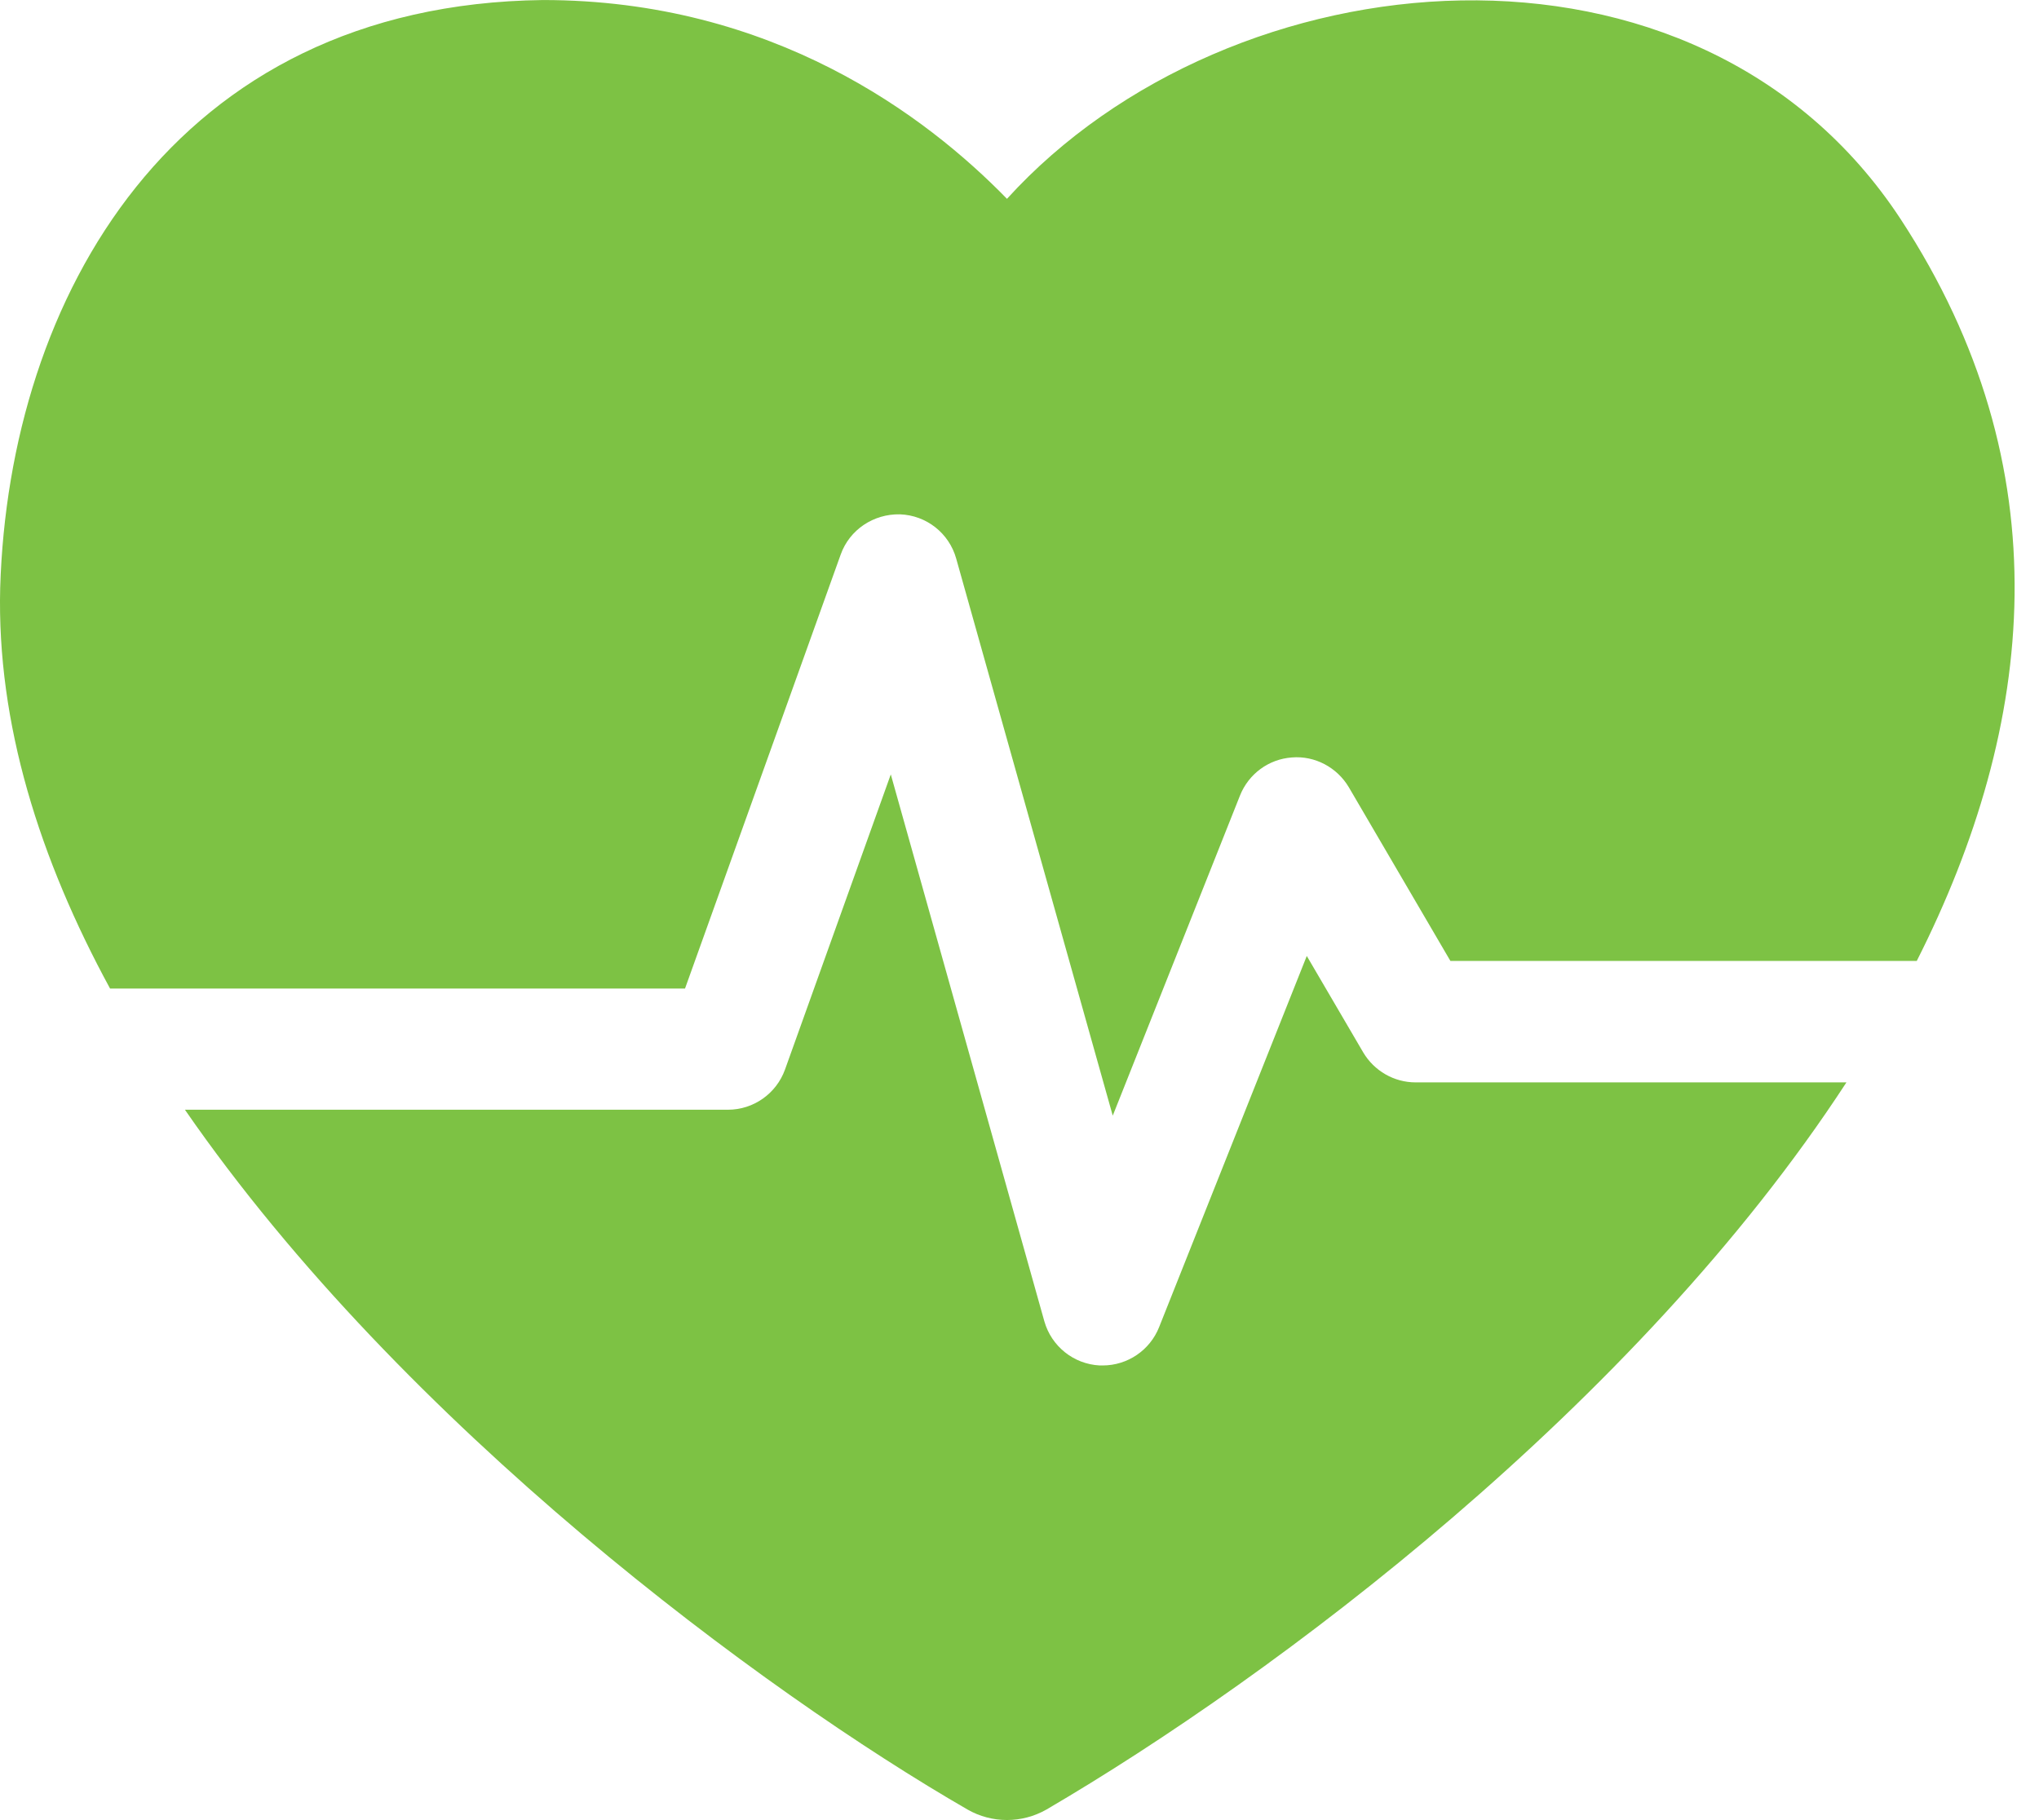 <svg fill="none" height="50" viewBox="0 0 56 50" width="56" xmlns="http://www.w3.org/2000/svg" xmlns:xlink="http://www.w3.org/1999/xlink"><clipPath id="a"><path d="m0 0h55.33v50h-55.33z"/></clipPath><g clip-path="url(#a)" fill="#7dc244"><path d="m18.815 27.152 4.274-11.918c.244-.684.902-1.12 1.627-1.105.725.026 1.349.515 1.545 1.214l4.3 15.305 3.495-8.795c.237-.594.789-1 1.425-1.045.628-.053 1.24.271 1.564.819l2.789 4.77h12.809c3.274-6.476 4.037-13.534-.444-20.379-5.593-8.521-18.409-7.31-24.543-.556-2.21-2.27-6.431-5.461-12.745-5.461-10.174.124-14.666 8.205-14.906 16.147-.094 3.728 1.082 7.449 3.018 11.009h15.79z"/><path d="m38.878 29.734c-.59 0-1.139-.316-1.44-.827l-1.548-2.646-4.056 10.197c-.252.635-.868 1.052-1.548 1.052-.03 0-.06 0-.086 0-.714-.038-1.323-.526-1.518-1.214l-4.217-15.023-2.905 8.107c-.237.661-.865 1.105-1.567 1.105h-14.914c6.01 8.701 15.899 15.996 21.495 19.225.669.383 1.492.383 2.165 0 6.269-3.668 16.184-11.091 21.973-19.977z"/></g></svg>